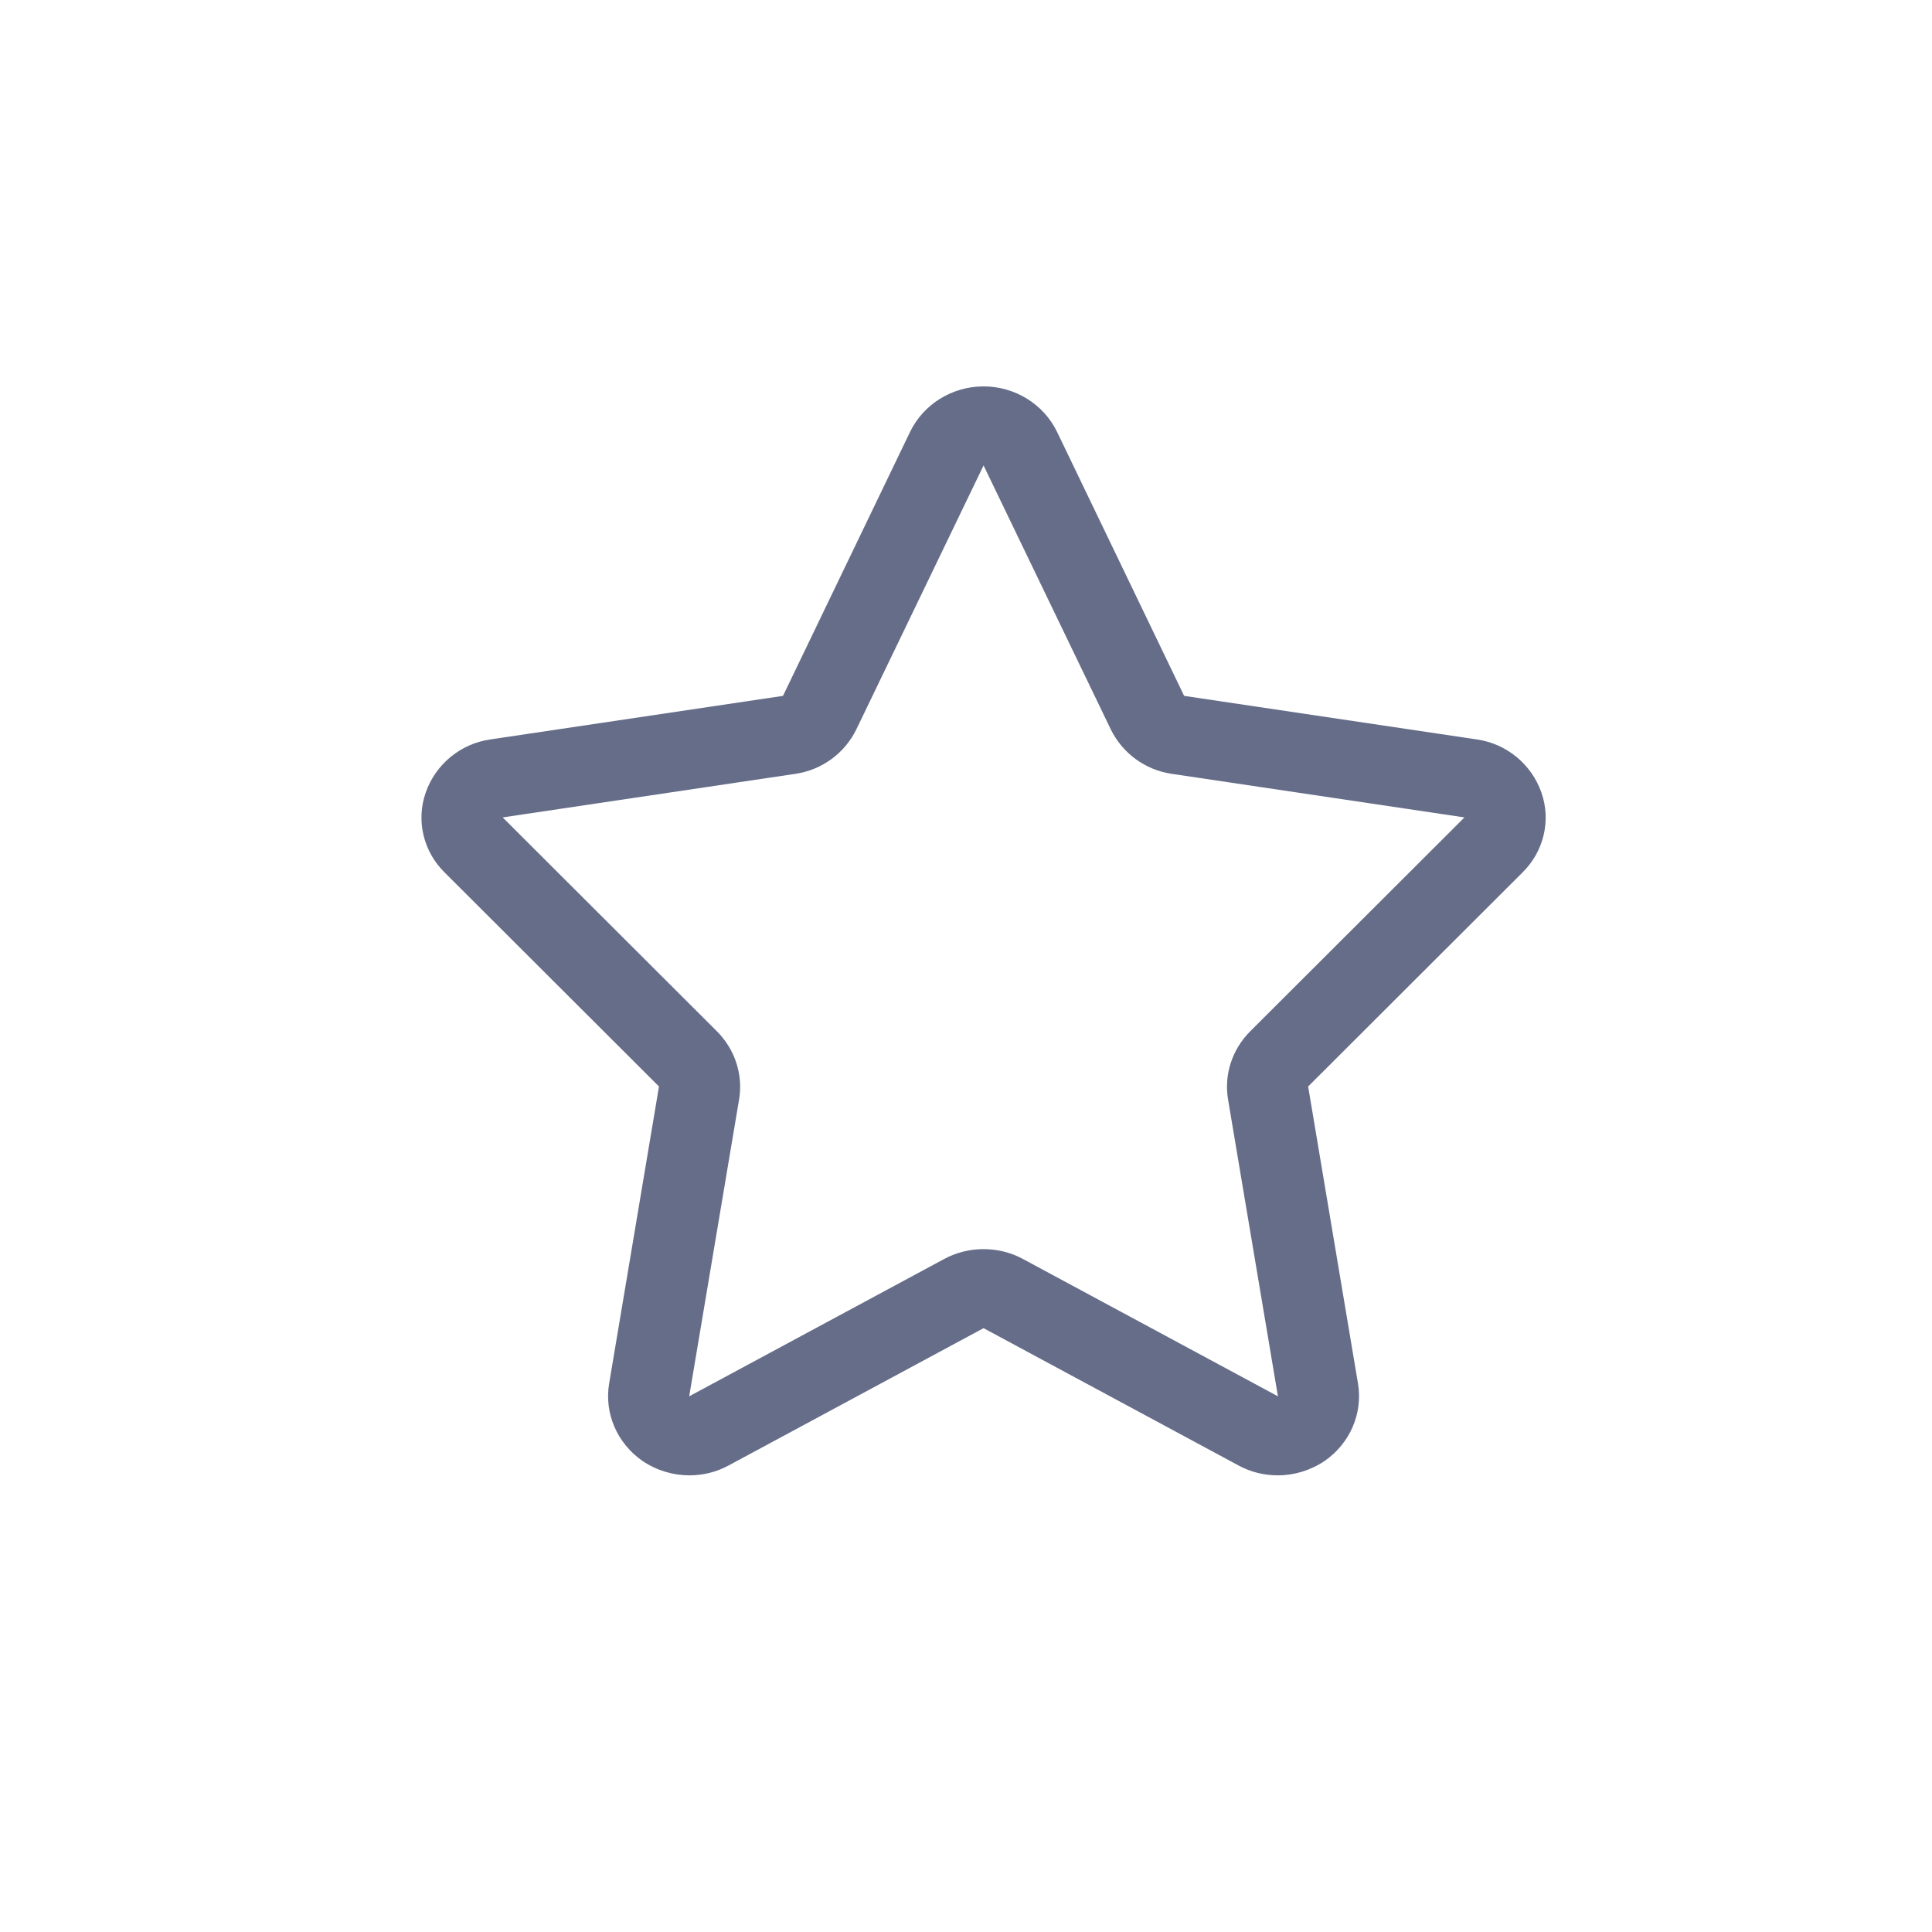 <svg xmlns="http://www.w3.org/2000/svg" viewBox="0 0 55 55" width="55" height="55">
	<style>
		tspan { white-space:pre }
		.shp0 { fill: #666d89 } 
	</style>
	<path id="star" class="shp0" d="M43.88 22.56C43.6 21.76 42.89 21.17 42.04 21.05L33.71 19.81L30.09 12.29C29.71 11.51 28.9 11 28 11C27.1 11 26.29 11.51 25.91 12.29L22.29 19.81L13.96 21.05C13.11 21.17 12.4 21.76 12.12 22.56C11.84 23.36 12.05 24.24 12.66 24.84L18.76 30.93L17.34 39.39C17.2 40.24 17.57 41.09 18.29 41.59C18.69 41.86 19.16 42 19.62 42C20.01 42 20.39 41.91 20.74 41.72L28 37.81L35.26 41.72C35.61 41.91 35.99 42 36.38 42C36.84 42 37.31 41.86 37.71 41.59C38.43 41.09 38.8 40.24 38.66 39.39L37.24 30.93L43.34 24.84C43.95 24.24 44.16 23.36 43.88 22.56ZM35.59 29.36C35.08 29.87 34.84 30.59 34.96 31.3L36.38 39.75L29.12 35.84C28.77 35.65 28.38 35.56 28 35.56C27.62 35.56 27.23 35.65 26.88 35.84L19.62 39.75L21.04 31.3C21.16 30.59 20.92 29.87 20.41 29.36L14.31 23.27L22.64 22.03C23.4 21.92 24.05 21.44 24.38 20.76L28 13.25L31.62 20.76C31.95 21.44 32.6 21.92 33.36 22.03L41.69 23.27L35.59 29.36Z" />
</svg>